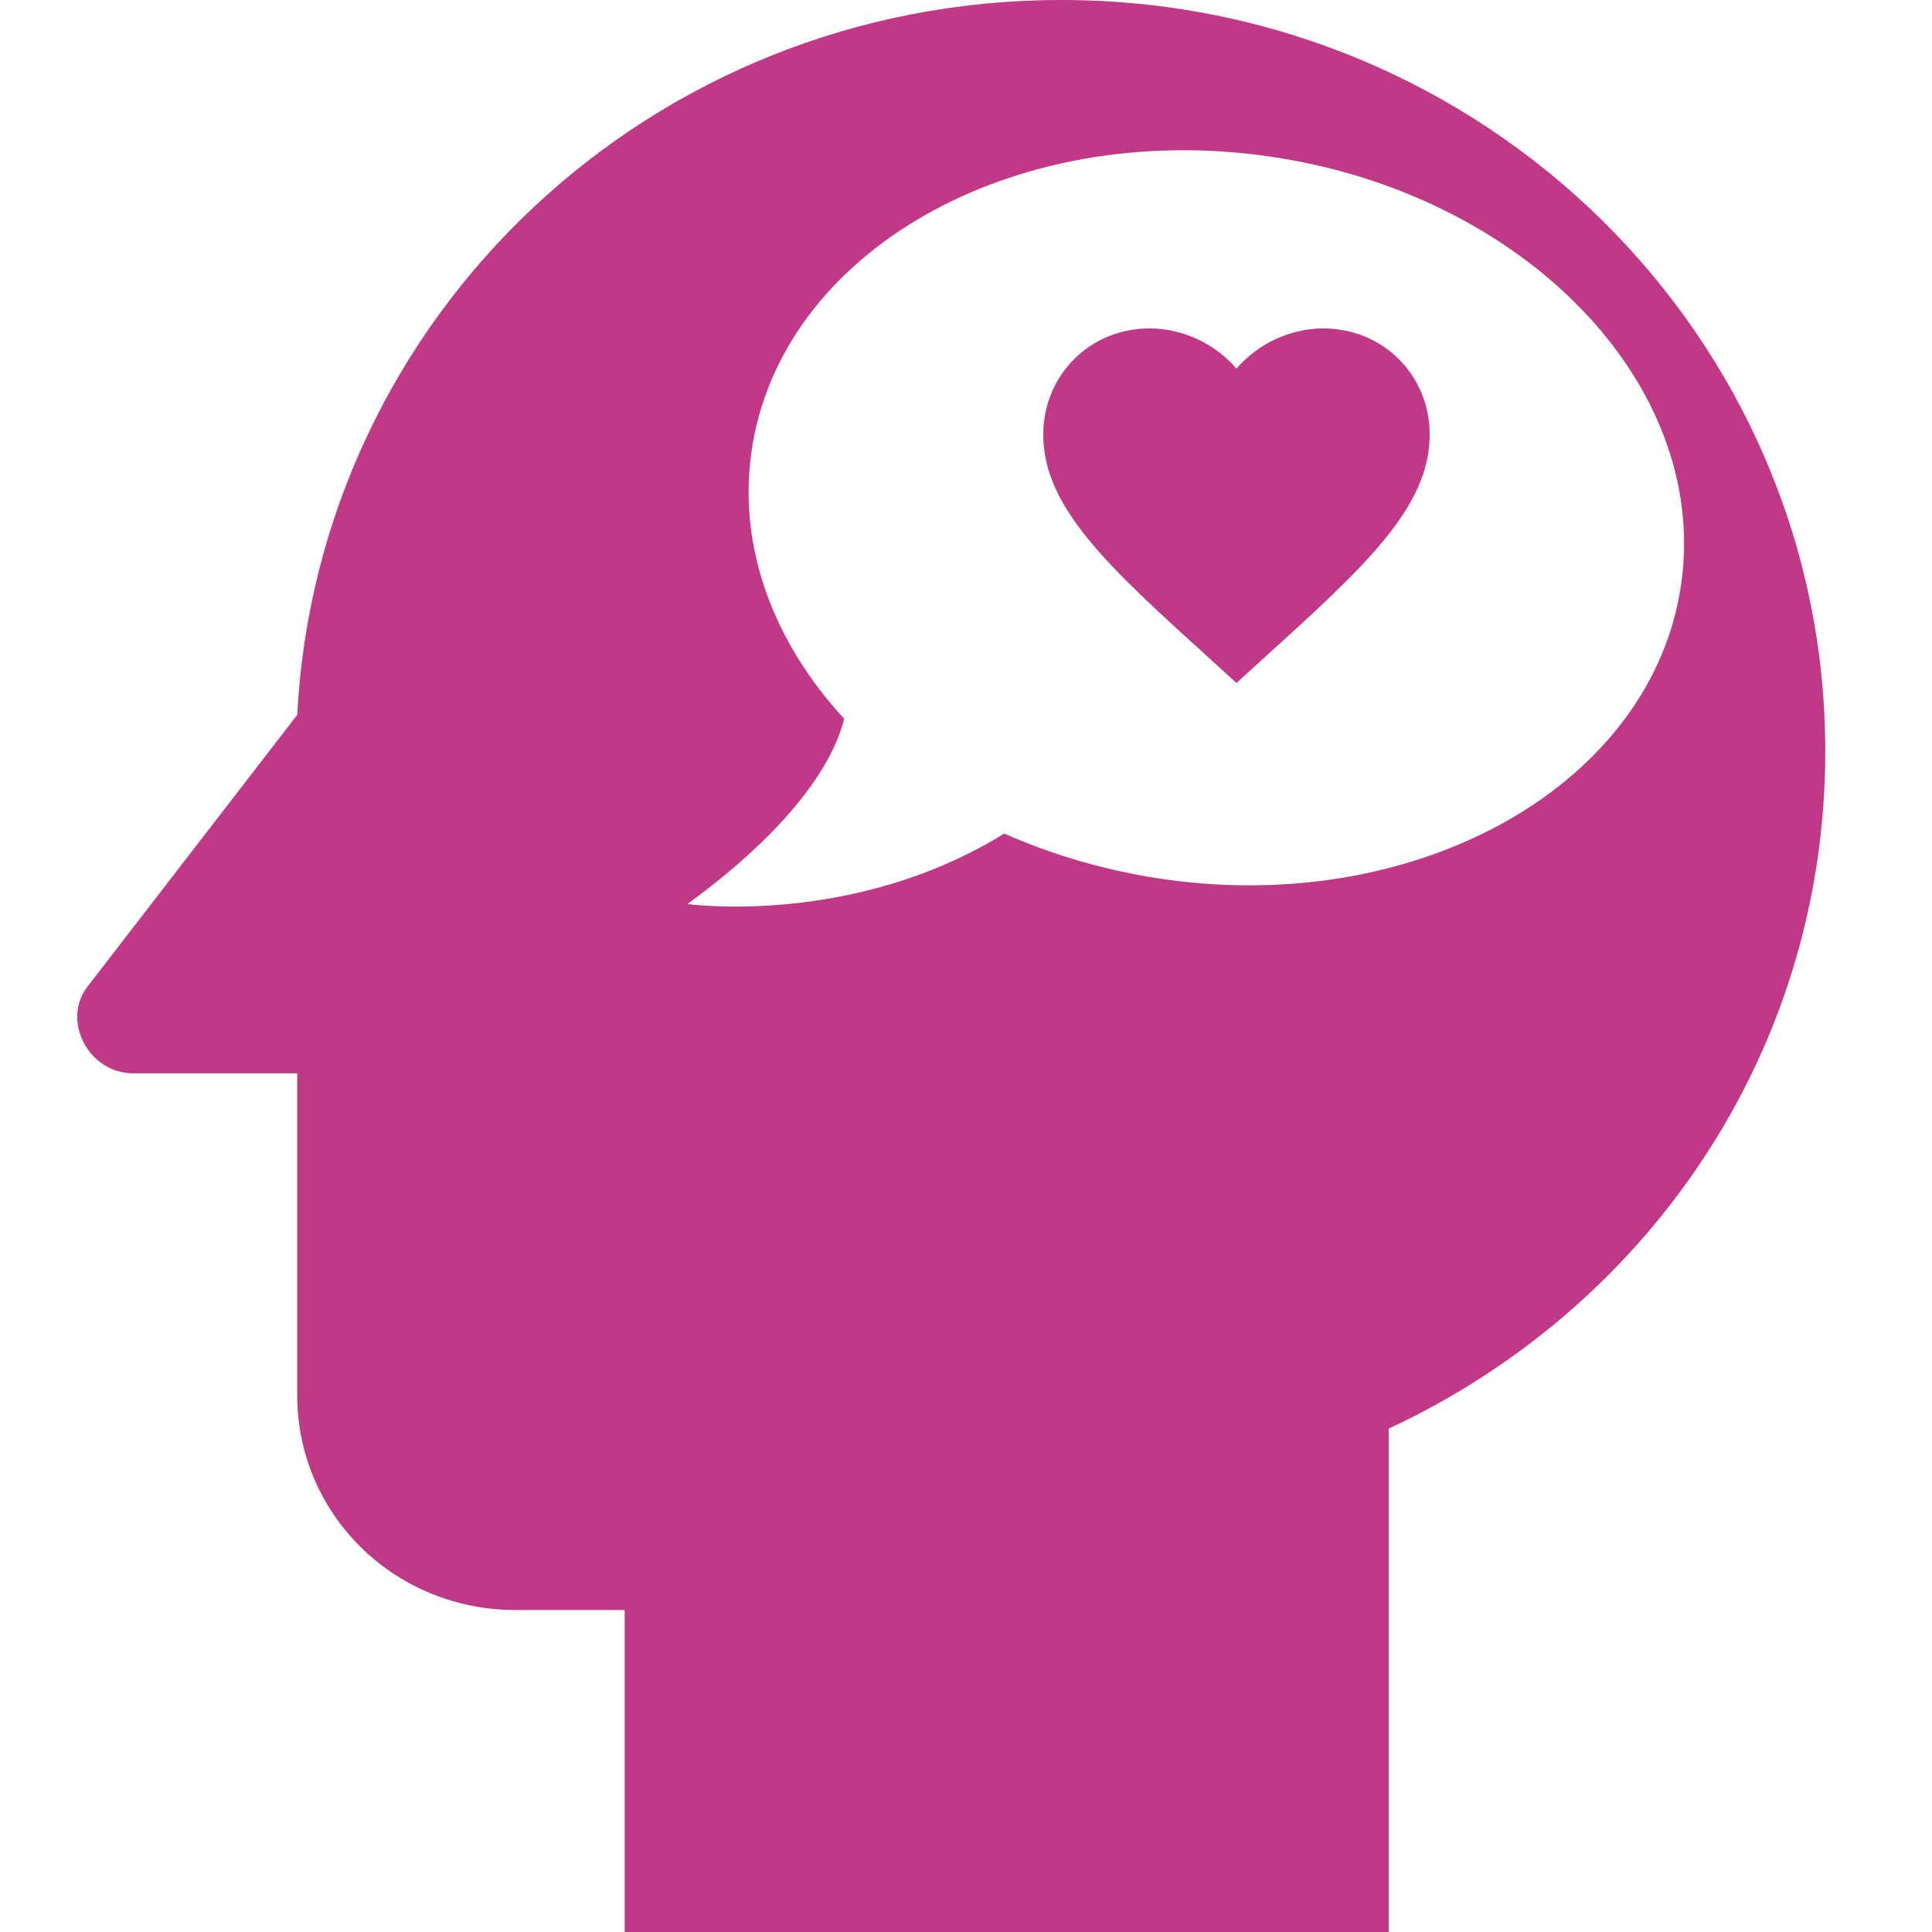 <svg width="50" height="50" viewBox="0 0 50 50" fill="none" xmlns="http://www.w3.org/2000/svg">
<path fill-rule="evenodd" clip-rule="evenodd" d="M7.693 18.5C8.229 8.194 16.816 0 27.465 0C38.425 0 47.238 8.722 47.238 19.444C47.238 27.222 42.634 33.861 35.939 36.972V50H16.167V41.667H13.342C10.207 41.667 7.693 39.194 7.693 36.111V27.778H3.456C2.269 27.778 1.591 26.389 2.269 25.528L7.693 18.5ZM43.511 15.103C44.242 9.932 39.42 4.979 32.803 4.042C26.185 3.106 20.178 6.528 19.447 11.698C19.094 14.19 20.036 16.638 21.845 18.6C21.686 19.293 20.981 21.067 17.792 23.396C17.792 23.396 22.063 24 25.99 21.573C27.261 22.134 28.663 22.547 30.154 22.759C36.772 23.695 42.779 20.273 43.511 15.103Z" fill="#D03C91"/>
<path fill-rule="evenodd" clip-rule="evenodd" d="M7.693 18.5C8.229 8.194 16.816 0 27.465 0C38.425 0 47.238 8.722 47.238 19.444C47.238 27.222 42.634 33.861 35.939 36.972V50H16.167V41.667H13.342C10.207 41.667 7.693 39.194 7.693 36.111V27.778H3.456C2.269 27.778 1.591 26.389 2.269 25.528L7.693 18.5ZM43.511 15.103C44.242 9.932 39.42 4.979 32.803 4.042C26.185 3.106 20.178 6.528 19.447 11.698C19.094 14.19 20.036 16.638 21.845 18.6C21.686 19.293 20.981 21.067 17.792 23.396C17.792 23.396 22.063 24 25.99 21.573C27.261 22.134 28.663 22.547 30.154 22.759C36.772 23.695 42.779 20.273 43.511 15.103Z" fill="#1F1F1F" fill-opacity="0.1"/>
<path d="M32 17.675L31.275 17.015C28.7 14.68 27 13.135 27 11.25C27 9.705 28.21 8.5 29.75 8.5C30.62 8.5 31.455 8.905 32 9.54C32.545 8.905 33.38 8.5 34.25 8.5C35.79 8.5 37 9.705 37 11.25C37 13.135 35.3 14.68 32.725 17.015L32 17.675Z" fill="#D03C91"/>
<path d="M32 17.675L31.275 17.015C28.7 14.68 27 13.135 27 11.25C27 9.705 28.21 8.5 29.75 8.5C30.62 8.5 31.455 8.905 32 9.54C32.545 8.905 33.38 8.5 34.25 8.5C35.79 8.5 37 9.705 37 11.25C37 13.135 35.3 14.68 32.725 17.015L32 17.675Z" fill="#1F1F1F" fill-opacity="0.1"/>
</svg>
